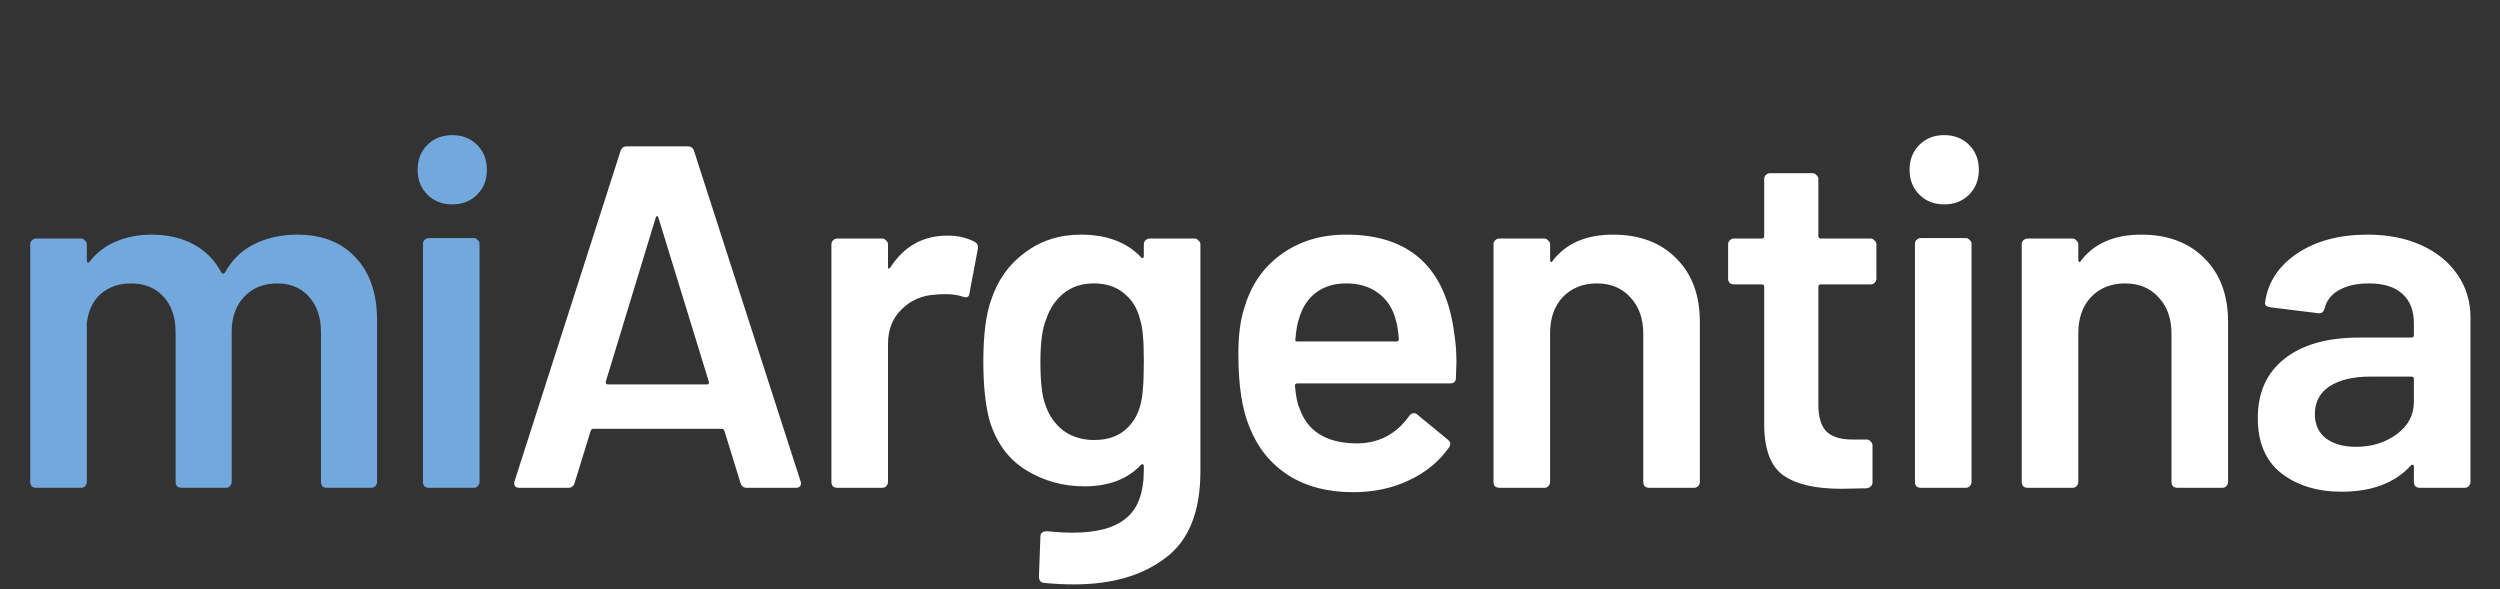 <svg width="246" height="58" viewBox="0 0 246 58" fill="none" xmlns="http://www.w3.org/2000/svg">
<rect x="0" y="0" width="246" height="58" fill="#333333" stroke="none"/>
<path d="M29.232 23.088C31.696 23.088 33.616 23.84 34.992 25.344C36.4 26.816 37.104 28.88 37.104 31.536V47.424C37.104 47.584 37.04 47.728 36.912 47.856C36.816 47.952 36.688 48 36.528 48H32.16C32 48 31.856 47.952 31.728 47.856C31.632 47.728 31.584 47.584 31.584 47.424V32.688C31.584 31.216 31.184 30.048 30.384 29.184C29.616 28.32 28.576 27.888 27.264 27.888C25.952 27.888 24.88 28.32 24.048 29.184C23.216 30.048 22.8 31.2 22.8 32.64V47.424C22.8 47.584 22.736 47.728 22.608 47.856C22.512 47.952 22.384 48 22.224 48H17.856C17.696 48 17.552 47.952 17.424 47.856C17.328 47.728 17.28 47.584 17.28 47.424V32.688C17.28 31.216 16.88 30.048 16.08 29.184C15.28 28.32 14.224 27.888 12.912 27.888C11.696 27.888 10.688 28.24 9.888 28.944C9.12 29.648 8.672 30.608 8.544 31.824V47.424C8.544 47.584 8.48 47.728 8.352 47.856C8.256 47.952 8.128 48 7.968 48H3.552C3.392 48 3.248 47.952 3.12 47.856C3.024 47.728 2.976 47.584 2.976 47.424V24.048C2.976 23.888 3.024 23.76 3.12 23.664C3.248 23.536 3.392 23.472 3.552 23.472H7.968C8.128 23.472 8.256 23.536 8.352 23.664C8.48 23.76 8.544 23.888 8.544 24.048V25.632C8.544 25.728 8.576 25.792 8.64 25.824C8.704 25.856 8.768 25.824 8.832 25.728C9.536 24.832 10.4 24.176 11.424 23.76C12.48 23.312 13.648 23.088 14.928 23.088C16.496 23.088 17.872 23.408 19.056 24.048C20.24 24.688 21.152 25.616 21.792 26.832C21.888 26.96 22 26.96 22.128 26.832C22.832 25.552 23.808 24.608 25.056 24C26.304 23.392 27.696 23.088 29.232 23.088ZM44.501 20.112C43.509 20.112 42.693 19.792 42.053 19.152C41.413 18.512 41.093 17.696 41.093 16.704C41.093 15.712 41.413 14.896 42.053 14.256C42.693 13.616 43.509 13.296 44.501 13.296C45.493 13.296 46.309 13.616 46.949 14.256C47.589 14.896 47.909 15.712 47.909 16.704C47.909 17.696 47.589 18.512 46.949 19.152C46.309 19.792 45.493 20.112 44.501 20.112ZM42.197 48C42.037 48 41.893 47.952 41.765 47.856C41.669 47.728 41.621 47.584 41.621 47.424V24C41.621 23.84 41.669 23.712 41.765 23.616C41.893 23.488 42.037 23.424 42.197 23.424H46.613C46.773 23.424 46.901 23.488 46.997 23.616C47.125 23.712 47.189 23.84 47.189 24V47.424C47.189 47.584 47.125 47.728 46.997 47.856C46.901 47.952 46.773 48 46.613 48H42.197Z" fill="#73A8DC"/>
<path d="M73.487 48C73.167 48 72.959 47.84 72.863 47.52L71.279 42.384C71.215 42.256 71.135 42.192 71.039 42.192H58.367C58.271 42.192 58.191 42.256 58.127 42.384L56.543 47.52C56.447 47.84 56.239 48 55.919 48H51.119C50.927 48 50.783 47.952 50.687 47.856C50.591 47.728 50.575 47.552 50.639 47.328L61.055 14.88C61.151 14.56 61.359 14.4 61.679 14.4H67.679C67.999 14.4 68.207 14.56 68.303 14.88L78.767 47.328C78.799 47.392 78.815 47.472 78.815 47.568C78.815 47.856 78.639 48 78.287 48H73.487ZM59.615 37.536C59.583 37.728 59.647 37.824 59.807 37.824H69.551C69.743 37.824 69.807 37.728 69.743 37.536L64.799 21.456C64.767 21.328 64.719 21.264 64.655 21.264C64.591 21.264 64.543 21.328 64.511 21.456L59.615 37.536ZM93.236 23.184C94.26 23.184 95.156 23.392 95.924 23.808C96.18 23.936 96.276 24.176 96.212 24.528L95.396 28.848C95.364 29.232 95.14 29.344 94.724 29.184C94.244 29.024 93.684 28.944 93.044 28.944C92.628 28.944 92.308 28.96 92.084 28.992C90.74 29.056 89.62 29.536 88.724 30.432C87.828 31.296 87.38 32.432 87.38 33.84V47.424C87.38 47.584 87.316 47.728 87.188 47.856C87.092 47.952 86.964 48 86.804 48H82.388C82.228 48 82.084 47.952 81.956 47.856C81.86 47.728 81.812 47.584 81.812 47.424V24.048C81.812 23.888 81.86 23.76 81.956 23.664C82.084 23.536 82.228 23.472 82.388 23.472H86.804C86.964 23.472 87.092 23.536 87.188 23.664C87.316 23.76 87.38 23.888 87.38 24.048V26.208C87.38 26.336 87.396 26.416 87.428 26.448C87.492 26.448 87.556 26.4 87.62 26.304C88.964 24.224 90.836 23.184 93.236 23.184ZM112.552 24.048C112.552 23.888 112.6 23.76 112.696 23.664C112.824 23.536 112.968 23.472 113.128 23.472H117.544C117.704 23.472 117.832 23.536 117.928 23.664C118.056 23.76 118.12 23.888 118.12 24.048V46.368C118.12 50.368 116.968 53.216 114.664 54.912C112.392 56.64 109.4 57.504 105.688 57.504C104.696 57.504 103.72 57.456 102.76 57.36C102.408 57.328 102.232 57.12 102.232 56.736L102.376 52.8C102.376 52.448 102.6 52.272 103.048 52.272C103.976 52.368 104.808 52.416 105.544 52.416C107.944 52.416 109.704 51.936 110.824 50.976C111.976 50.048 112.552 48.464 112.552 46.224V45.84C112.552 45.744 112.52 45.696 112.456 45.696C112.392 45.664 112.328 45.68 112.264 45.744C110.952 47.152 109.096 47.856 106.696 47.856C104.616 47.856 102.712 47.328 100.984 46.272C99.257 45.216 98.056 43.6 97.385 41.424C96.969 39.92 96.76 37.984 96.76 35.616C96.76 32.96 97.016 30.928 97.528 29.52C98.168 27.568 99.272 26.016 100.84 24.864C102.408 23.68 104.248 23.088 106.36 23.088C108.888 23.088 110.856 23.824 112.264 25.296C112.328 25.392 112.392 25.424 112.456 25.392C112.52 25.36 112.552 25.296 112.552 25.2V24.048ZM112.216 39.84C112.344 39.36 112.424 38.848 112.456 38.304C112.52 37.728 112.552 36.816 112.552 35.568C112.552 34.352 112.52 33.488 112.456 32.976C112.424 32.432 112.328 31.904 112.168 31.392C111.912 30.336 111.384 29.488 110.584 28.848C109.816 28.208 108.824 27.888 107.608 27.888C106.456 27.888 105.48 28.208 104.68 28.848C103.88 29.488 103.304 30.336 102.952 31.392C102.568 32.288 102.376 33.696 102.376 35.616C102.376 37.6 102.536 38.992 102.856 39.792C103.176 40.816 103.752 41.664 104.584 42.336C105.448 42.976 106.472 43.296 107.656 43.296C108.904 43.296 109.912 42.976 110.68 42.336C111.448 41.696 111.96 40.864 112.216 39.84ZM143.12 32.976C143.248 33.776 143.312 34.672 143.312 35.664L143.264 37.152C143.264 37.536 143.072 37.728 142.688 37.728H127.664C127.504 37.728 127.424 37.808 127.424 37.968C127.52 39.024 127.664 39.744 127.856 40.128C128.624 42.432 130.496 43.6 133.472 43.632C135.648 43.632 137.376 42.736 138.656 40.944C138.784 40.752 138.944 40.656 139.136 40.656C139.264 40.656 139.376 40.704 139.472 40.8L142.448 43.248C142.736 43.472 142.784 43.728 142.592 44.016C141.6 45.424 140.272 46.512 138.608 47.28C136.976 48.048 135.152 48.432 133.136 48.432C130.64 48.432 128.512 47.872 126.752 46.752C125.024 45.632 123.76 44.064 122.96 42.048C122.224 40.32 121.856 37.92 121.856 34.848C121.856 32.992 122.048 31.488 122.432 30.336C123.072 28.096 124.272 26.336 126.032 25.056C127.824 23.744 129.968 23.088 132.464 23.088C138.768 23.088 142.32 26.384 143.12 32.976ZM132.464 27.888C131.28 27.888 130.288 28.192 129.488 28.8C128.72 29.376 128.176 30.192 127.856 31.248C127.664 31.792 127.536 32.496 127.472 33.36C127.408 33.52 127.472 33.6 127.664 33.6H137.408C137.568 33.6 137.648 33.52 137.648 33.36C137.584 32.56 137.488 31.952 137.36 31.536C137.072 30.384 136.496 29.488 135.632 28.848C134.8 28.208 133.744 27.888 132.464 27.888ZM158.721 23.088C161.313 23.088 163.377 23.856 164.913 25.392C166.481 26.928 167.265 29.024 167.265 31.68V47.424C167.265 47.584 167.201 47.728 167.073 47.856C166.977 47.952 166.849 48 166.689 48H162.273C162.113 48 161.969 47.952 161.841 47.856C161.745 47.728 161.697 47.584 161.697 47.424V32.832C161.697 31.36 161.281 30.176 160.449 29.28C159.617 28.352 158.513 27.888 157.137 27.888C155.761 27.888 154.641 28.336 153.777 29.232C152.945 30.128 152.529 31.312 152.529 32.784V47.424C152.529 47.584 152.465 47.728 152.337 47.856C152.241 47.952 152.113 48 151.953 48H147.537C147.377 48 147.233 47.952 147.105 47.856C147.009 47.728 146.961 47.584 146.961 47.424V24.048C146.961 23.888 147.009 23.76 147.105 23.664C147.233 23.536 147.377 23.472 147.537 23.472H151.953C152.113 23.472 152.241 23.536 152.337 23.664C152.465 23.76 152.529 23.888 152.529 24.048V25.584C152.529 25.68 152.561 25.744 152.625 25.776C152.689 25.808 152.737 25.776 152.769 25.68C154.081 23.952 156.065 23.088 158.721 23.088ZM184.638 27.408C184.638 27.568 184.574 27.712 184.446 27.84C184.35 27.936 184.222 27.984 184.062 27.984H179.166C179.006 27.984 178.926 28.064 178.926 28.224V39.792C178.926 41.008 179.182 41.888 179.694 42.432C180.238 42.976 181.086 43.248 182.238 43.248H183.678C183.838 43.248 183.966 43.312 184.062 43.44C184.19 43.536 184.254 43.664 184.254 43.824V47.424C184.254 47.776 184.062 47.984 183.678 48.048L181.182 48.096C178.654 48.096 176.766 47.664 175.518 46.8C174.27 45.936 173.63 44.304 173.598 41.904V28.224C173.598 28.064 173.518 27.984 173.358 27.984H170.622C170.462 27.984 170.318 27.936 170.19 27.84C170.094 27.712 170.046 27.568 170.046 27.408V24.048C170.046 23.888 170.094 23.76 170.19 23.664C170.318 23.536 170.462 23.472 170.622 23.472H173.358C173.518 23.472 173.598 23.392 173.598 23.232V17.616C173.598 17.456 173.646 17.328 173.742 17.232C173.87 17.104 174.014 17.04 174.174 17.04H178.35C178.51 17.04 178.638 17.104 178.734 17.232C178.862 17.328 178.926 17.456 178.926 17.616V23.232C178.926 23.392 179.006 23.472 179.166 23.472H184.062C184.222 23.472 184.35 23.536 184.446 23.664C184.574 23.76 184.638 23.888 184.638 24.048V27.408ZM191.311 20.112C190.319 20.112 189.503 19.792 188.863 19.152C188.223 18.512 187.903 17.696 187.903 16.704C187.903 15.712 188.223 14.896 188.863 14.256C189.503 13.616 190.319 13.296 191.311 13.296C192.303 13.296 193.119 13.616 193.759 14.256C194.399 14.896 194.719 15.712 194.719 16.704C194.719 17.696 194.399 18.512 193.759 19.152C193.119 19.792 192.303 20.112 191.311 20.112ZM189.007 48C188.847 48 188.703 47.952 188.575 47.856C188.479 47.728 188.431 47.584 188.431 47.424V24C188.431 23.84 188.479 23.712 188.575 23.616C188.703 23.488 188.847 23.424 189.007 23.424H193.423C193.583 23.424 193.711 23.488 193.807 23.616C193.935 23.712 193.999 23.84 193.999 24V47.424C193.999 47.584 193.935 47.728 193.807 47.856C193.711 47.952 193.583 48 193.423 48H189.007ZM210.698 23.088C213.29 23.088 215.354 23.856 216.89 25.392C218.458 26.928 219.242 29.024 219.242 31.68V47.424C219.242 47.584 219.178 47.728 219.05 47.856C218.954 47.952 218.826 48 218.666 48H214.25C214.09 48 213.946 47.952 213.818 47.856C213.722 47.728 213.674 47.584 213.674 47.424V32.832C213.674 31.36 213.258 30.176 212.426 29.28C211.594 28.352 210.49 27.888 209.114 27.888C207.738 27.888 206.618 28.336 205.754 29.232C204.922 30.128 204.506 31.312 204.506 32.784V47.424C204.506 47.584 204.442 47.728 204.314 47.856C204.218 47.952 204.09 48 203.93 48H199.514C199.354 48 199.21 47.952 199.082 47.856C198.986 47.728 198.938 47.584 198.938 47.424V24.048C198.938 23.888 198.986 23.76 199.082 23.664C199.21 23.536 199.354 23.472 199.514 23.472H203.93C204.09 23.472 204.218 23.536 204.314 23.664C204.442 23.76 204.506 23.888 204.506 24.048V25.584C204.506 25.68 204.538 25.744 204.602 25.776C204.666 25.808 204.714 25.776 204.746 25.68C206.058 23.952 208.042 23.088 210.698 23.088ZM232.967 23.088C234.983 23.088 236.759 23.44 238.295 24.144C239.831 24.848 241.015 25.824 241.847 27.072C242.679 28.288 243.095 29.68 243.095 31.248V47.424C243.095 47.584 243.031 47.728 242.903 47.856C242.807 47.952 242.679 48 242.519 48H238.103C237.943 48 237.799 47.952 237.671 47.856C237.575 47.728 237.527 47.584 237.527 47.424V45.888C237.527 45.792 237.495 45.744 237.431 45.744C237.367 45.712 237.303 45.728 237.239 45.792C235.671 47.52 233.399 48.384 230.423 48.384C228.023 48.384 226.039 47.776 224.471 46.56C222.935 45.344 222.167 43.536 222.167 41.136C222.167 38.64 223.031 36.704 224.759 35.328C226.519 33.92 228.983 33.216 232.151 33.216H237.287C237.447 33.216 237.527 33.136 237.527 32.976V31.824C237.527 30.576 237.159 29.616 236.423 28.944C235.687 28.24 234.583 27.888 233.111 27.888C231.895 27.888 230.903 28.112 230.135 28.56C229.399 28.976 228.935 29.568 228.743 30.336C228.647 30.72 228.423 30.88 228.071 30.816L223.415 30.24C223.255 30.208 223.111 30.16 222.983 30.096C222.887 30 222.855 29.888 222.887 29.76C223.143 27.808 224.183 26.208 226.007 24.96C227.863 23.712 230.183 23.088 232.967 23.088ZM231.815 43.968C233.383 43.968 234.727 43.552 235.847 42.72C236.967 41.888 237.527 40.832 237.527 39.552V37.296C237.527 37.136 237.447 37.056 237.287 37.056H233.255C231.559 37.056 230.215 37.376 229.223 38.016C228.263 38.656 227.783 39.568 227.783 40.752C227.783 41.776 228.151 42.576 228.887 43.152C229.655 43.696 230.631 43.968 231.815 43.968Z" fill="white"/>
</svg>
